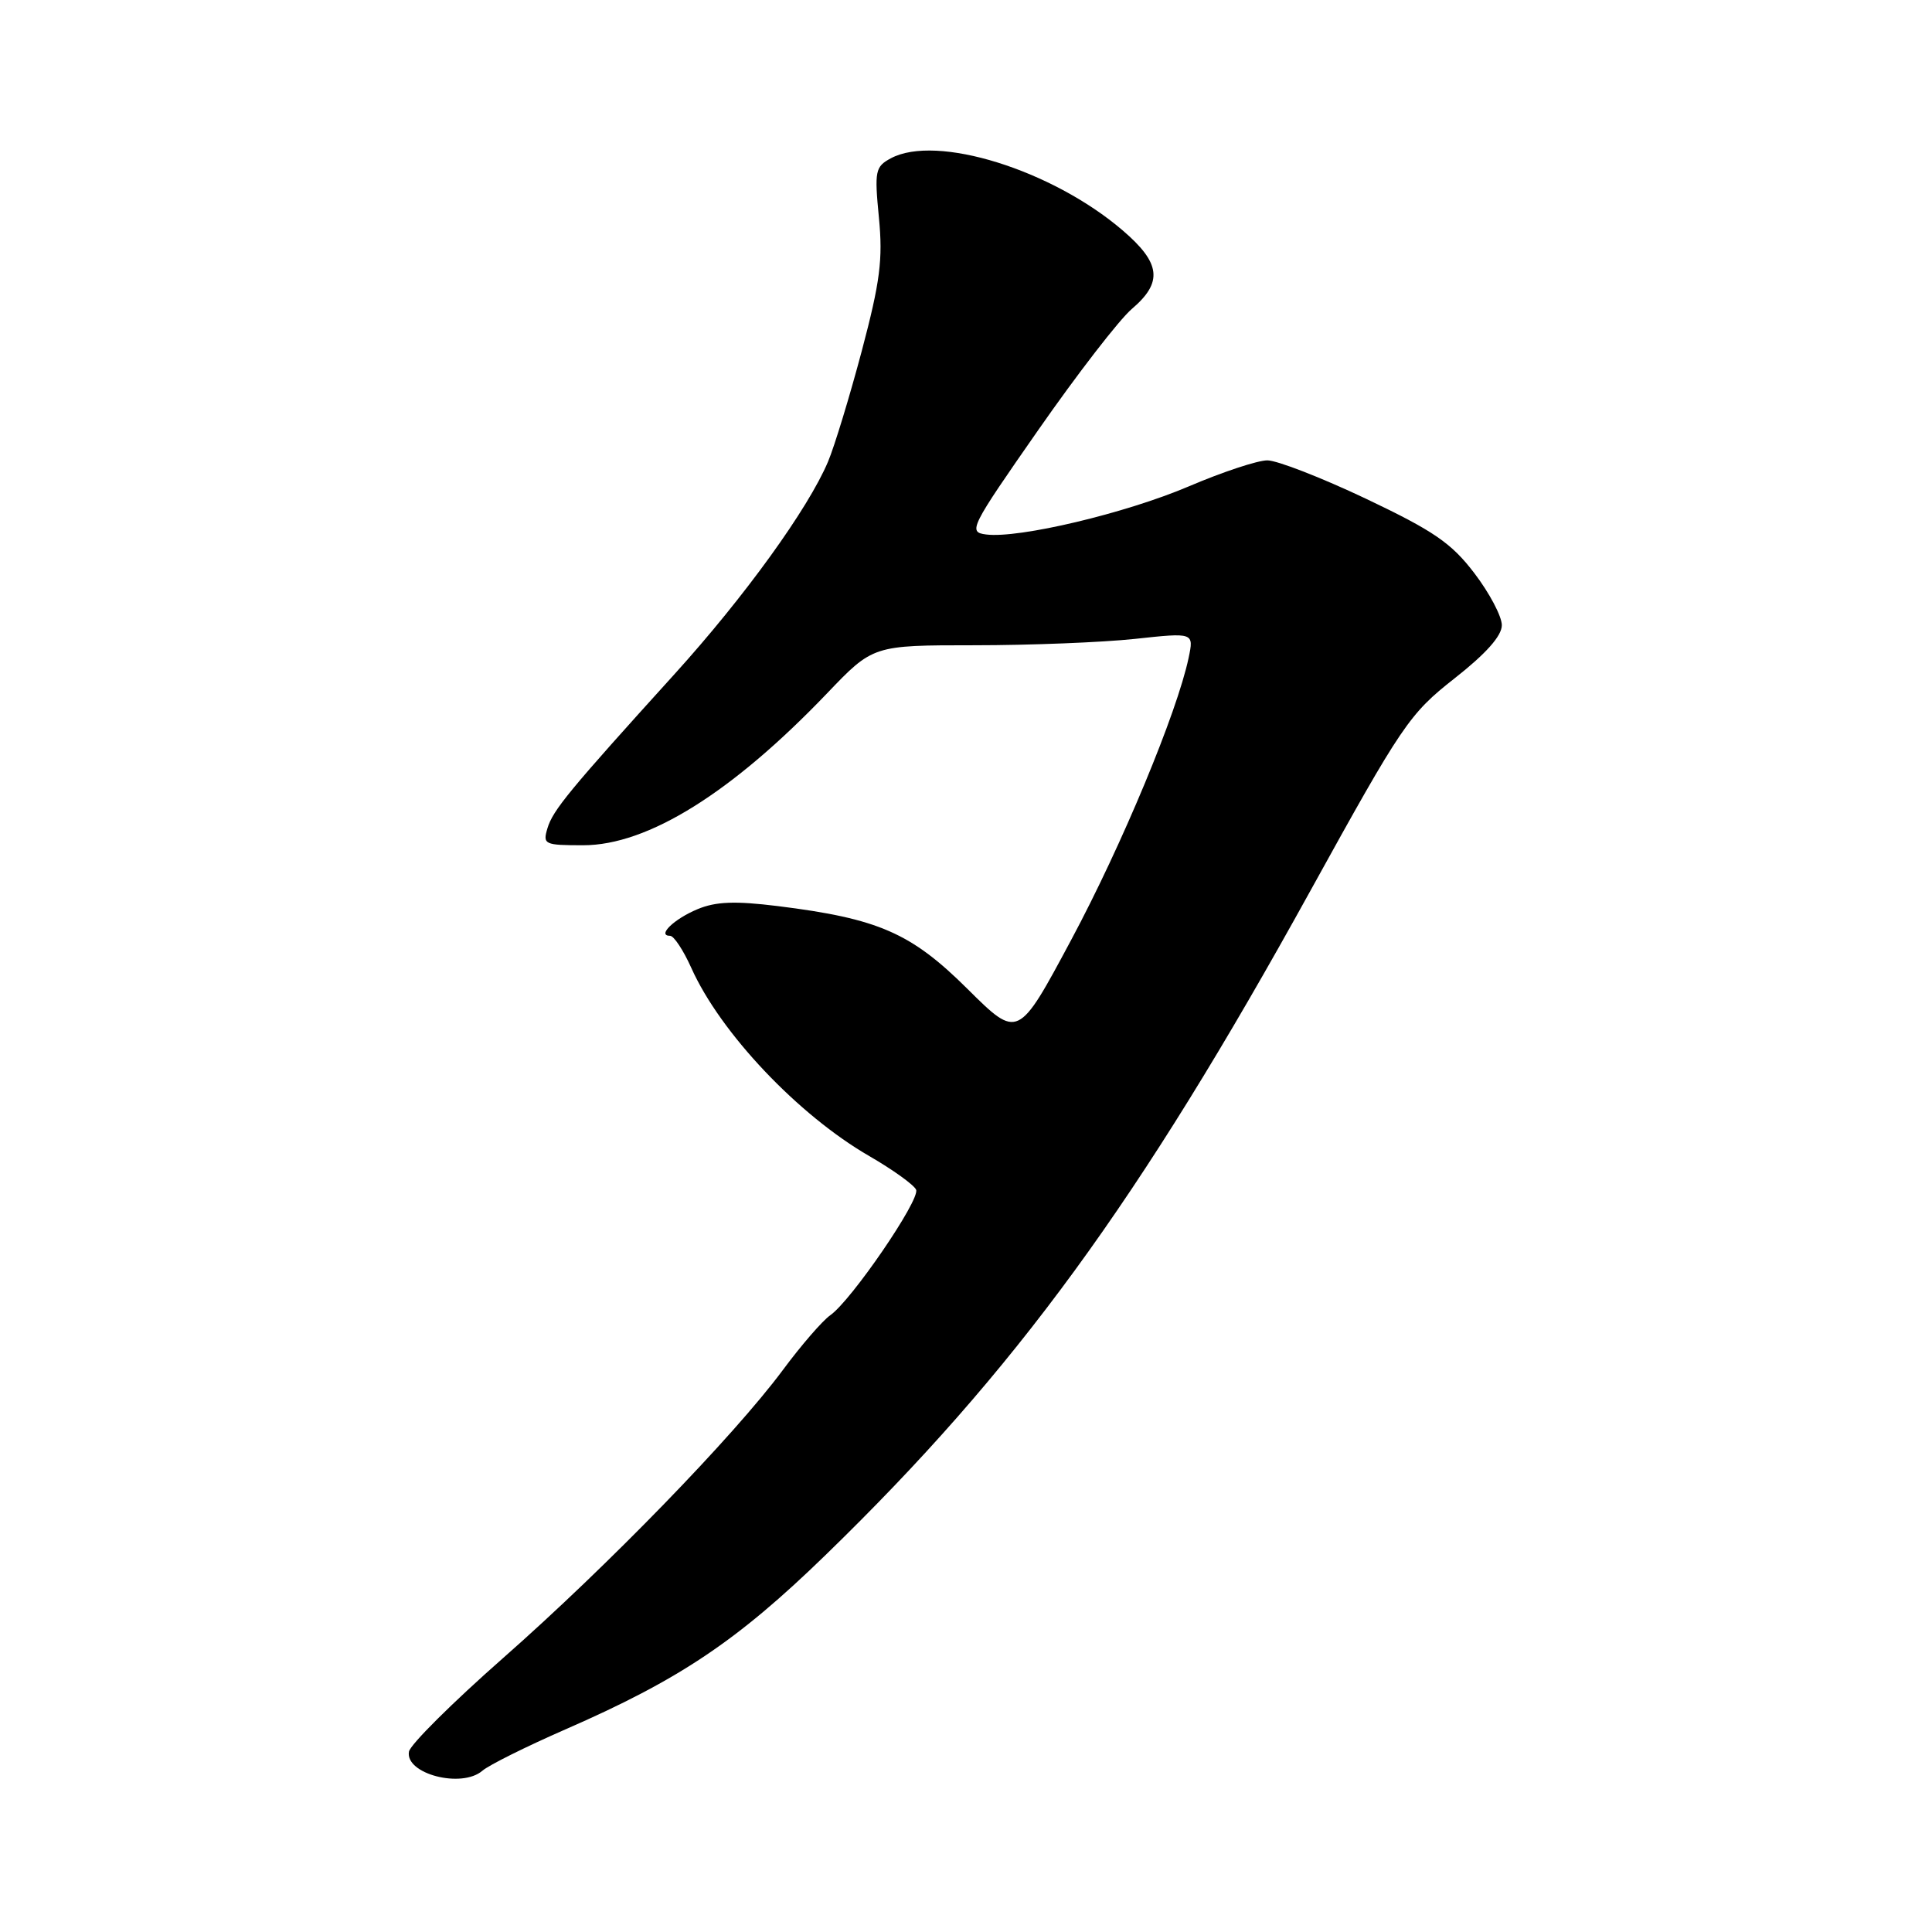 <?xml version="1.0" encoding="UTF-8" standalone="no"?>
<!DOCTYPE svg PUBLIC "-//W3C//DTD SVG 1.1//EN" "http://www.w3.org/Graphics/SVG/1.1/DTD/svg11.dtd" >
<svg xmlns="http://www.w3.org/2000/svg" xmlns:xlink="http://www.w3.org/1999/xlink" version="1.1" viewBox="0 0 256 256">
 <g >
 <path fill="currentColor"
d=" M 63.92 234.63 C 64.79 233.88 69.72 231.43 74.88 229.17 C 90.05 222.55 97.65 217.45 109.38 206.06 C 134.56 181.61 150.88 159.25 173.64 118.02 C 185.82 95.96 186.74 94.60 192.72 89.90 C 196.91 86.61 199.00 84.26 199.00 82.84 C 199.00 81.67 197.36 78.57 195.36 75.95 C 192.32 71.96 189.99 70.36 181.01 66.09 C 175.11 63.29 169.22 61.00 167.93 61.00 C 166.64 61.00 161.96 62.55 157.54 64.44 C 149.17 68.01 134.98 71.38 130.66 70.82 C 128.25 70.51 128.54 69.94 137.56 57.00 C 142.73 49.58 148.32 42.34 149.98 40.93 C 154.12 37.40 153.82 34.86 148.75 30.52 C 139.37 22.49 124.09 17.74 118.05 20.97 C 115.97 22.09 115.86 22.63 116.46 28.83 C 117.00 34.39 116.62 37.33 114.19 46.50 C 112.58 52.55 110.57 59.15 109.72 61.17 C 107.08 67.42 98.67 79.06 89.39 89.31 C 75.40 104.75 73.26 107.35 72.54 109.75 C 71.90 111.89 72.13 112.00 77.28 112.00 C 85.83 112.00 96.97 105.06 109.59 91.87 C 115.68 85.50 115.68 85.50 129.09 85.50 C 136.47 85.50 146.03 85.12 150.35 84.66 C 158.20 83.81 158.20 83.81 157.50 87.16 C 155.97 94.42 148.65 112.01 141.95 124.52 C 134.90 137.69 134.90 137.69 128.20 131.04 C 120.72 123.61 116.40 121.72 103.05 120.06 C 97.39 119.36 94.85 119.46 92.43 120.47 C 89.30 121.77 87.01 124.00 88.79 124.00 C 89.29 124.00 90.55 125.91 91.60 128.25 C 95.45 136.85 105.76 147.75 115.21 153.20 C 118.35 155.02 121.13 157.02 121.39 157.65 C 121.94 158.98 112.81 172.32 110.01 174.28 C 108.98 175.00 106.15 178.27 103.72 181.55 C 97.18 190.35 80.46 207.56 66.65 219.71 C 59.97 225.59 54.36 231.16 54.19 232.10 C 53.66 235.05 61.17 237.01 63.92 234.63 Z "/>
</g>
</svg>